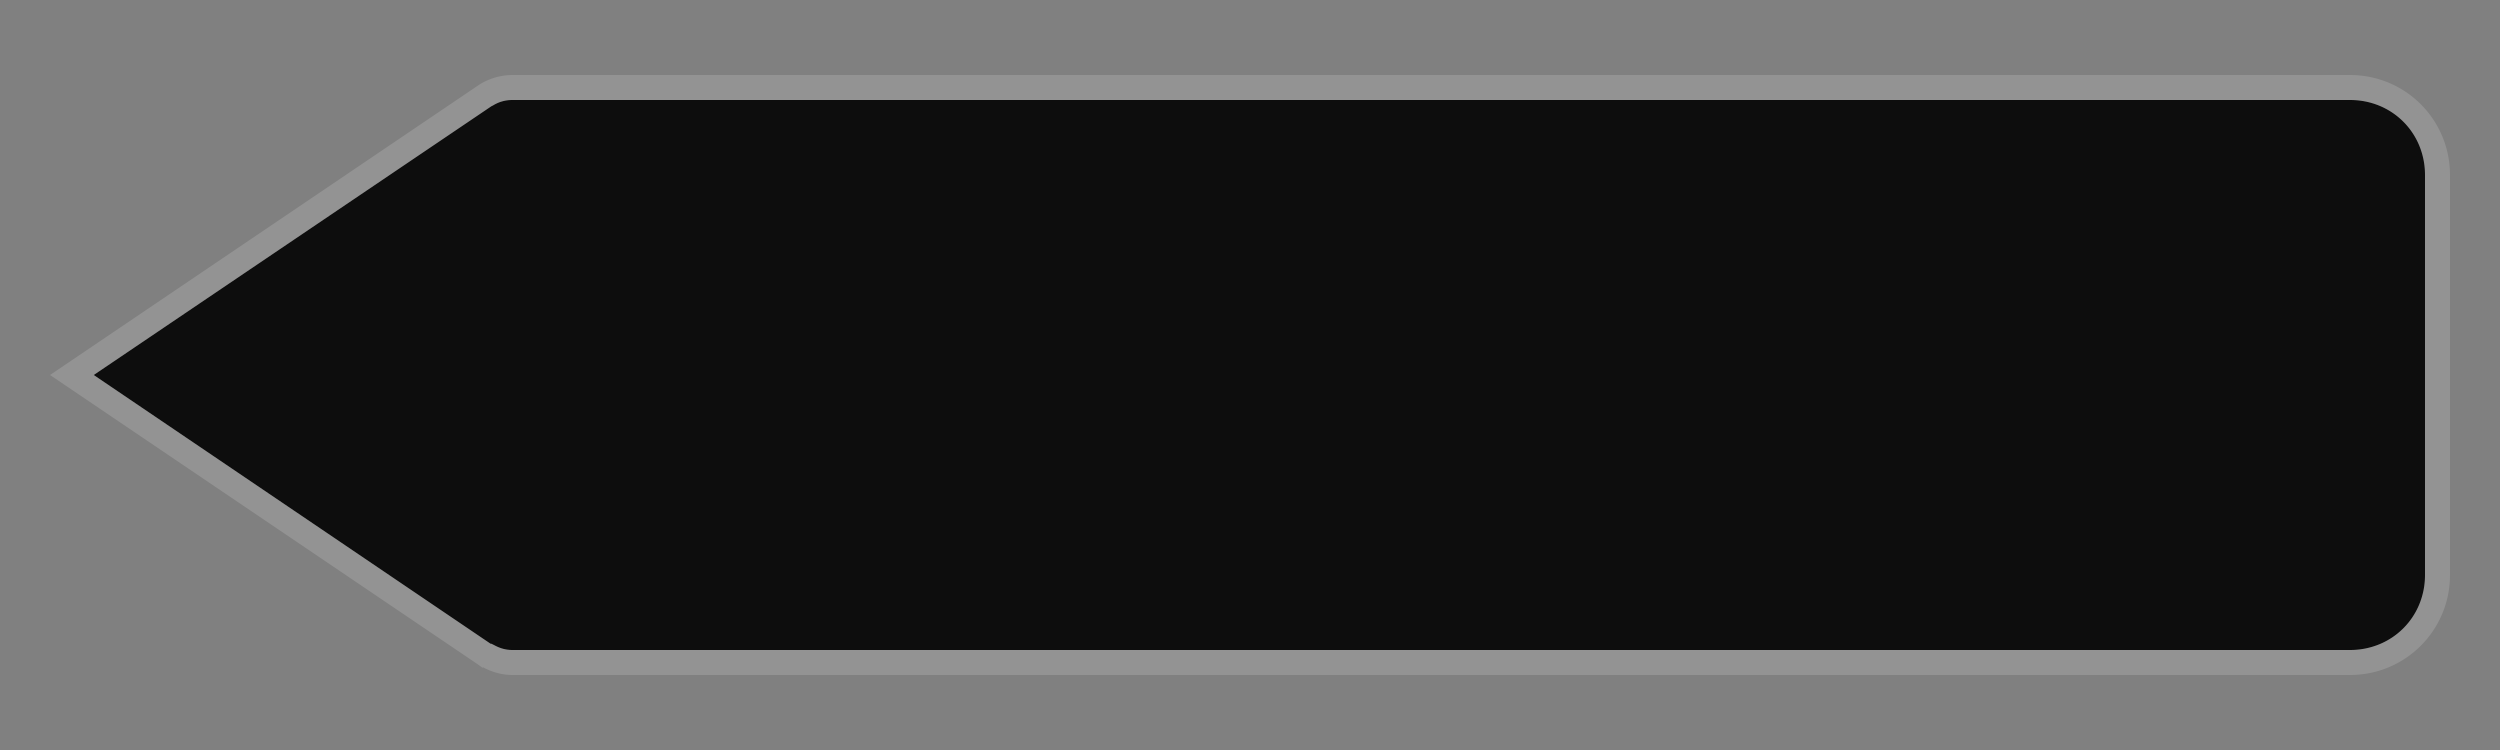 <?xml version="1.0" encoding="UTF-8" standalone="no"?>
<!-- Created with Inkscape (http://www.inkscape.org/) -->

<svg
   xmlns:dc="http://purl.org/dc/elements/1.1/"
   xmlns:cc="http://creativecommons.org/ns#"
   xmlns:rdf="http://www.w3.org/1999/02/22-rdf-syntax-ns#"
   xmlns:svg="http://www.w3.org/2000/svg"
   xmlns="http://www.w3.org/2000/svg"
   xmlns:xlink="http://www.w3.org/1999/xlink"
   xmlns:sodipodi="http://sodipodi.sourceforge.net/DTD/sodipodi-0.dtd"
   xmlns:inkscape="http://www.inkscape.org/namespaces/inkscape"
   width="100"
   height="30"
   id="svg3783"
   version="1.1"
   inkscape:version="0.48+devel r12703"
   sodipodi:docname="dash-label-ltr.svg">
  <rect width="100%" height="100%" fill="#808080" stroke="none"/>
  <defs
     id="defs3785">
    <linearGradient
       inkscape:collect="always"
       id="linearGradient3832">
      <stop
         style="stop-color:#000000;stop-opacity:1;"
         offset="0"
         id="stop3834" />
      <stop
         style="stop-color:#000000;stop-opacity:0;"
         offset="1"
         id="stop3836" />
    </linearGradient>
    <linearGradient
       id="linearGradient4313">
      <stop
         style="stop-color:#ffffff;stop-opacity:0.196;"
         offset="0"
         id="stop4315" />
      <stop
         style="stop-color:#ffffff;stop-opacity:0.059;"
         offset="1"
         id="stop4317" />
    </linearGradient>
    <linearGradient
       inkscape:collect="always"
       xlink:href="#linearGradient4313"
       id="linearGradient4319"
       x1="26"
       y1="2"
       x2="26"
       y2="20"
       gradientUnits="userSpaceOnUse" />
    <linearGradient
       inkscape:collect="always"
       xlink:href="#linearGradient4313"
       id="linearGradient4325"
       gradientUnits="userSpaceOnUse"
       x1="26"
       y1="2"
       x2="26"
       y2="20" />
    <linearGradient
       inkscape:collect="always"
       xlink:href="#linearGradient4313"
       id="linearGradient4329"
       gradientUnits="userSpaceOnUse"
       x1="26"
       y1="2"
       x2="26"
       y2="20" />
    <linearGradient
       inkscape:collect="always"
       xlink:href="#linearGradient4313"
       id="linearGradient4331"
       gradientUnits="userSpaceOnUse"
       x1="26"
       y1="2"
       x2="26"
       y2="20" />
    <linearGradient
       inkscape:collect="always"
       xlink:href="#linearGradient4313"
       id="linearGradient4350"
       gradientUnits="userSpaceOnUse"
       x1="26"
       y1="2"
       x2="26"
       y2="20"
       gradientTransform="translate(0,1020.362)" />
    <linearGradient
       inkscape:collect="always"
       xlink:href="#linearGradient4313"
       id="linearGradient4357"
       gradientUnits="userSpaceOnUse"
       x1="26"
       y1="2"
       x2="26"
       y2="20" />
    <linearGradient
       inkscape:collect="always"
       xlink:href="#linearGradient4313"
       id="linearGradient4359"
       gradientUnits="userSpaceOnUse"
       x1="26"
       y1="2"
       x2="26"
       y2="20" />
    <linearGradient
       inkscape:collect="always"
       xlink:href="#linearGradient4313"
       id="linearGradient4416"
       gradientUnits="userSpaceOnUse"
       x1="26"
       y1="2"
       x2="26"
       y2="20"
       gradientTransform="translate(0,1030.362)" />
    <linearGradient
       inkscape:collect="always"
       xlink:href="#linearGradient4313"
       id="linearGradient4419"
       gradientUnits="userSpaceOnUse"
       x1="26"
       y1="2"
       x2="26"
       y2="20"
       gradientTransform="translate(0,1030.362)" />
    <linearGradient
       inkscape:collect="always"
       xlink:href="#linearGradient4313"
       id="linearGradient4433"
       gradientUnits="userSpaceOnUse"
       gradientTransform="translate(0,1030.362)"
       x1="26"
       y1="2"
       x2="26"
       y2="20" />
    <linearGradient
       inkscape:collect="always"
       xlink:href="#linearGradient4313"
       id="linearGradient4437"
       gradientUnits="userSpaceOnUse"
       gradientTransform="translate(0,1030.362)"
       x1="26"
       y1="2"
       x2="26"
       y2="20" />
    <linearGradient
       inkscape:collect="always"
       xlink:href="#linearGradient4313"
       id="linearGradient4439"
       gradientUnits="userSpaceOnUse"
       x1="26"
       y1="2"
       x2="26"
       y2="20" />
    <linearGradient
       inkscape:collect="always"
       xlink:href="#linearGradient4313"
       id="linearGradient4442"
       gradientUnits="userSpaceOnUse"
       x1="26"
       y1="2"
       x2="26"
       y2="30" />
    <linearGradient
       inkscape:collect="always"
       xlink:href="#linearGradient4313"
       id="linearGradient4446"
       gradientUnits="userSpaceOnUse"
       gradientTransform="translate(0,1030.362)"
       x1="26"
       y1="-1"
       x2="26"
       y2="20" />
    <linearGradient
       inkscape:collect="always"
       xlink:href="#linearGradient4313"
       id="linearGradient3780"
       gradientUnits="userSpaceOnUse"
       gradientTransform="translate(0,1050.362)"
       x1="26"
       y1="-1"
       x2="26"
       y2="20" />
    <clipPath
       clipPathUnits="userSpaceOnUse"
       id="clipPath3783">
      <path
         style="opacity:0.4;color:#000000;fill:#ff00ff;fill-opacity:1;fill-rule:nonzero;stroke:none;stroke-width:1;marker:none;visibility:visible;display:inline;overflow:visible;enable-background:accumulate"
         d="m 0,1040.362 0,22 48,0 0,-22 -48,0 z m 4.5,2 39,0 c 1.385,0 2.5,1.115 2.5,2.5 l 0,13 c 0,1.385 -1.115,2.5 -2.5,2.5 l -39,0 c -1.385,0 -2.5,-1.115 -2.5,-2.5 l 0,-13 c 0,-1.385 1.115,-2.5 2.5,-2.5 z"
         id="path3785"
         inkscape:connector-curvature="0" />
    </clipPath>
    <linearGradient
       inkscape:collect="always"
       xlink:href="#linearGradient4313"
       id="linearGradient3803"
       gradientUnits="userSpaceOnUse"
       gradientTransform="translate(0,1030.362)"
       x1="26"
       y1="2"
       x2="26"
       y2="20" />
    <linearGradient
       inkscape:collect="always"
       xlink:href="#linearGradient4313"
       id="linearGradient3807"
       gradientUnits="userSpaceOnUse"
       gradientTransform="translate(0,1030.362)"
       x1="26"
       y1="2"
       x2="26"
       y2="20" />
    <linearGradient
       inkscape:collect="always"
       xlink:href="#linearGradient4313"
       id="linearGradient3809"
       gradientUnits="userSpaceOnUse"
       x1="26"
       y1="2"
       x2="26"
       y2="20" />
    <linearGradient
       inkscape:collect="always"
       xlink:href="#linearGradient4313"
       id="linearGradient3785"
       gradientUnits="userSpaceOnUse"
       gradientTransform="translate(0,1032.362)"
       x1="26"
       y1="2"
       x2="26"
       y2="20" />
    <linearGradient
       inkscape:collect="always"
       xlink:href="#linearGradient4313"
       id="linearGradient3787"
       gradientUnits="userSpaceOnUse"
       x1="26"
       y1="2"
       x2="26"
       y2="20" />
    <linearGradient
       inkscape:collect="always"
       xlink:href="#linearGradient3903"
       id="linearGradient4059"
       gradientUnits="userSpaceOnUse"
       x1="96"
       y1="136"
       x2="96"
       y2="72"
       gradientTransform="translate(208,52.362)" />
    <linearGradient
       inkscape:collect="always"
       id="linearGradient3903">
      <stop
         style="stop-color:#000000;stop-opacity:1;"
         offset="0"
         id="stop3905" />
      <stop
         style="stop-color:#000000;stop-opacity:0;"
         offset="1"
         id="stop3907" />
    </linearGradient>
    <linearGradient
       inkscape:collect="always"
       xlink:href="#linearGradient4087"
       id="linearGradient4061"
       gradientUnits="userSpaceOnUse"
       x1="104"
       y1="166.362"
       x2="104"
       y2="186.175"
       gradientTransform="translate(208,0)" />
    <linearGradient
       id="linearGradient4087">
      <stop
         style="stop-color:#ffffff;stop-opacity:0.725;"
         offset="0"
         id="stop4089" />
      <stop
         id="stop4091"
         offset="0.363"
         style="stop-color:#ffffff;stop-opacity:0;" />
      <stop
         style="stop-color:#000000;stop-opacity:0.153;"
         offset="1"
         id="stop4093" />
    </linearGradient>
    <linearGradient
       inkscape:collect="always"
       xlink:href="#linearGradient3903"
       id="linearGradient4063"
       gradientUnits="userSpaceOnUse"
       x1="96"
       y1="188.362"
       x2="96"
       y2="132.362"
       gradientTransform="translate(208,0)" />
    <linearGradient
       inkscape:collect="always"
       xlink:href="#linearGradient3895"
       id="linearGradient4065"
       gradientUnits="userSpaceOnUse"
       x1="95"
       y1="167.362"
       x2="95"
       y2="185.362"
       gradientTransform="translate(208,0)" />
    <linearGradient
       id="linearGradient3895">
      <stop
         style="stop-color:#ffffff;stop-opacity:1;"
         offset="0"
         id="stop3897" />
      <stop
         style="stop-color:#ffffff;stop-opacity:0;"
         offset="1"
         id="stop3899" />
    </linearGradient>
    <linearGradient
       inkscape:collect="always"
       xlink:href="#linearGradient3903"
       id="linearGradient4067"
       gradientUnits="userSpaceOnUse"
       gradientTransform="translate(312,52.362)"
       x1="96"
       y1="136"
       x2="96"
       y2="72" />
    <linearGradient
       inkscape:collect="always"
       xlink:href="#linearGradient4087"
       id="linearGradient4069"
       gradientUnits="userSpaceOnUse"
       gradientTransform="translate(312,0)"
       x1="104"
       y1="166.362"
       x2="104"
       y2="186.175" />
    <linearGradient
       id="linearGradient4392">
      <stop
         style="stop-color:#ffffff;stop-opacity:0.725;"
         offset="0"
         id="stop4394" />
      <stop
         id="stop4396"
         offset="0.363"
         style="stop-color:#ffffff;stop-opacity:0;" />
      <stop
         style="stop-color:#000000;stop-opacity:0.153;"
         offset="1"
         id="stop4398" />
    </linearGradient>
    <linearGradient
       inkscape:collect="always"
       xlink:href="#linearGradient3969"
       id="linearGradient4071"
       gradientUnits="userSpaceOnUse"
       gradientTransform="translate(312,0)"
       x1="96"
       y1="188.362"
       x2="96"
       y2="132.362" />
    <linearGradient
       id="linearGradient3969">
      <stop
         id="stop3971"
         offset="0"
         style="stop-color:#000000;stop-opacity:1;" />
      <stop
         id="stop3973"
         offset="1"
         style="stop-color:#000000;stop-opacity:0;" />
    </linearGradient>
    <linearGradient
       inkscape:collect="always"
       xlink:href="#linearGradient3895"
       id="linearGradient4073"
       gradientUnits="userSpaceOnUse"
       gradientTransform="translate(312,0)"
       x1="95"
       y1="167.362"
       x2="95"
       y2="185.362" />
    <linearGradient
       id="linearGradient4405">
      <stop
         style="stop-color:#ffffff;stop-opacity:1;"
         offset="0"
         id="stop4407" />
      <stop
         style="stop-color:#ffffff;stop-opacity:0;"
         offset="1"
         id="stop4409" />
    </linearGradient>
    <linearGradient
       inkscape:collect="always"
       xlink:href="#linearGradient3903"
       id="linearGradient3959"
       gradientUnits="userSpaceOnUse"
       x1="96"
       y1="136"
       x2="96"
       y2="72"
       gradientTransform="translate(104,52.362)" />
    <linearGradient
       inkscape:collect="always"
       xlink:href="#linearGradient3923"
       id="linearGradient3961"
       gradientUnits="userSpaceOnUse"
       x1="104"
       y1="166.362"
       x2="104"
       y2="186.175"
       gradientTransform="translate(104,0)" />
    <linearGradient
       id="linearGradient3923">
      <stop
         id="stop3925"
         offset="0"
         style="stop-color:#ffffff;stop-opacity:0.58;" />
      <stop
         style="stop-color:#ffffff;stop-opacity:0;"
         offset="0.363"
         id="stop3927" />
      <stop
         id="stop3929"
         offset="1"
         style="stop-color:#000000;stop-opacity:0.198;" />
    </linearGradient>
    <linearGradient
       inkscape:collect="always"
       xlink:href="#linearGradient3969"
       id="linearGradient3963"
       gradientUnits="userSpaceOnUse"
       x1="96"
       y1="188.362"
       x2="96"
       y2="132.362"
       gradientTransform="translate(104,0)" />
    <linearGradient
       id="linearGradient4424">
      <stop
         id="stop4426"
         offset="0"
         style="stop-color:#000000;stop-opacity:1;" />
      <stop
         id="stop4428"
         offset="1"
         style="stop-color:#000000;stop-opacity:0;" />
    </linearGradient>
    <linearGradient
       inkscape:collect="always"
       xlink:href="#linearGradient3895"
       id="linearGradient3965"
       gradientUnits="userSpaceOnUse"
       x1="95"
       y1="167.362"
       x2="95"
       y2="185.362"
       gradientTransform="translate(104,0)" />
    <linearGradient
       id="linearGradient4431">
      <stop
         style="stop-color:#ffffff;stop-opacity:1;"
         offset="0"
         id="stop4433" />
      <stop
         style="stop-color:#ffffff;stop-opacity:0;"
         offset="1"
         id="stop4435" />
    </linearGradient>
    <linearGradient
       inkscape:collect="always"
       xlink:href="#linearGradient3903"
       id="linearGradient3909"
       x1="96"
       y1="136"
       x2="96"
       y2="72"
       gradientUnits="userSpaceOnUse" />
    <linearGradient
       inkscape:collect="always"
       xlink:href="#linearGradient3923"
       id="linearGradient3893"
       gradientUnits="userSpaceOnUse"
       x1="104"
       y1="166.362"
       x2="104"
       y2="186.175" />
    <linearGradient
       id="linearGradient4445">
      <stop
         id="stop4447"
         offset="0"
         style="stop-color:#ffffff;stop-opacity:0.58;" />
      <stop
         style="stop-color:#ffffff;stop-opacity:0;"
         offset="0.363"
         id="stop4449" />
      <stop
         id="stop4451"
         offset="1"
         style="stop-color:#000000;stop-opacity:0.084;" />
    </linearGradient>
    <linearGradient
       inkscape:collect="always"
       xlink:href="#linearGradient3903"
       id="linearGradient3917"
       x1="96"
       y1="188.362"
       x2="96"
       y2="132.362"
       gradientUnits="userSpaceOnUse" />
    <linearGradient
       inkscape:collect="always"
       xlink:href="#linearGradient3895"
       id="linearGradient3901"
       x1="95"
       y1="167.362"
       x2="95"
       y2="185.362"
       gradientUnits="userSpaceOnUse" />
    <linearGradient
       id="linearGradient4461">
      <stop
         style="stop-color:#ffffff;stop-opacity:1;"
         offset="0"
         id="stop4463" />
      <stop
         style="stop-color:#ffffff;stop-opacity:0;"
         offset="1"
         id="stop4465" />
    </linearGradient>
    <linearGradient
       inkscape:collect="always"
       xlink:href="#linearGradient3832"
       id="linearGradient3838"
       x1="62.518"
       y1="24.063"
       x2="62.518"
       y2="-36.684"
       gradientUnits="userSpaceOnUse"
       gradientTransform="translate(2,3)" />
    <linearGradient
       inkscape:collect="always"
       xlink:href="#linearGradient3832"
       id="linearGradient3844"
       gradientUnits="userSpaceOnUse"
       x1="62.518"
       y1="24.063"
       x2="62.518"
       y2="-135.971" />
    <linearGradient
       inkscape:collect="always"
       xlink:href="#linearGradient3832"
       id="linearGradient3848"
       gradientUnits="userSpaceOnUse"
       x1="62.518"
       y1="24.063"
       x2="62.518"
       y2="-135.971" />
    <linearGradient
       inkscape:collect="always"
       xlink:href="#linearGradient3832"
       id="linearGradient3850"
       gradientUnits="userSpaceOnUse"
       x1="62.518"
       y1="24.063"
       x2="62.518"
       y2="-135.971" />
    <linearGradient
       inkscape:collect="always"
       xlink:href="#linearGradient3832"
       id="linearGradient3864"
       gradientUnits="userSpaceOnUse"
       gradientTransform="translate(2,3)"
       x1="62.518"
       y1="24.063"
       x2="62.518"
       y2="-36.684" />
    <linearGradient
       inkscape:collect="always"
       xlink:href="#linearGradient3832"
       id="linearGradient3868"
       gradientUnits="userSpaceOnUse"
       gradientTransform="translate(2,3)"
       x1="62.518"
       y1="24.063"
       x2="62.518"
       y2="-36.684" />
    <linearGradient
       inkscape:collect="always"
       xlink:href="#linearGradient3832"
       id="linearGradient3870"
       gradientUnits="userSpaceOnUse"
       gradientTransform="translate(2,3)"
       x1="62.518"
       y1="24.063"
       x2="62.518"
       y2="-36.684" />
    <linearGradient
       inkscape:collect="always"
       xlink:href="#linearGradient3832"
       id="linearGradient3851"
       gradientUnits="userSpaceOnUse"
       gradientTransform="translate(2,3)"
       x1="62.518"
       y1="24.063"
       x2="62.518"
       y2="-36.684" />
    <linearGradient
       inkscape:collect="always"
       xlink:href="#linearGradient3832"
       id="linearGradient3855"
       gradientUnits="userSpaceOnUse"
       gradientTransform="translate(2,3)"
       x1="62.518"
       y1="24.063"
       x2="62.518"
       y2="-36.684" />
    <linearGradient
       inkscape:collect="always"
       xlink:href="#linearGradient3832"
       id="linearGradient3859"
       gradientUnits="userSpaceOnUse"
       gradientTransform="translate(2,3)"
       x1="62.518"
       y1="24.063"
       x2="62.518"
       y2="-36.684" />
  </defs>
  <sodipodi:namedview
     id="base"
     pagecolor="#cccccc"
     bordercolor="#666666"
     borderopacity="1.0"
     inkscape:pageopacity="1"
     inkscape:pageshadow="2"
     inkscape:zoom="7.7097457"
     inkscape:cx="60.439298"
     inkscape:cy="16.797033"
     inkscape:document-units="px"
     inkscape:current-layer="g4296"
     showgrid="true"
     inkscape:showpageshadow="false"
     inkscape:window-width="1920"
     inkscape:window-height="1030"
     inkscape:window-x="0"
     inkscape:window-y="22"
     inkscape:window-maximized="1"
     inkscape:snap-global="true">
    <inkscape:grid
       type="xygrid"
       id="grid4301"
       empspacing="8"
       visible="true"
       enabled="true"
       snapvisiblegridlinesonly="true" />
  </sodipodi:namedview>
  <g
     inkscape:label="Calque 1"
     inkscape:groupmode="layer"
     id="layer1"
     transform="translate(0,-1022.362)">
    <g
       transform="translate(-80,896)"
       id="g4312"
       inkscape:export-filename="./button-normal-focused.png"
       inkscape:export-xdpi="90"
       inkscape:export-ydpi="90">
      <g
         transform="translate(8,-32)"
         id="g4296"
         inkscape:export-filename="./button-hover.png"
         inkscape:export-xdpi="90"
         inkscape:export-ydpi="90">
        <path
           style="opacity:0.9;color:#000000;fill:#000000;fill-opacity:1;fill-rule:nonzero;stroke:none;stroke-width:2;marker:none;visibility:visible;display:inline;overflow:visible;enable-background:accumulate"
           d="M 20.5 4 C 20.213 4 19.954 4.074 19.719 4.219 L 19.656 4.25 L 3.75 15 L 19.625 25.75 L 19.656 25.75 A 0.986 0.986 0 0 1 19.719 25.781 L 19.781 25.812 C 20.014 25.939 20.25 26 20.5 26 L 44 26 L 83 26 L 94 26 C 95.687 26 97 24.687 97 23 L 97 7 C 97 5.313 95.687 4 94 4 L 83 4 L 44 4 L 20.5 4 z "
           transform="translate(72,158.362)"
           id="rect3116" />
        <path
           style="opacity:0.15;color:#000000;fill:#ffffff;fill-opacity:1;fill-rule:nonzero;stroke:none;stroke-width:2;marker:none;visibility:visible;display:inline;overflow:visible;enable-background:accumulate"
           d="M 20.5 3 C 20.019 3 19.568 3.142 19.188 3.375 L 19.094 3.438 L 2 15 L 19.094 26.562 L 19.312 26.719 L 19.312 26.688 C 19.667 26.879 20.067 27 20.5 27 L 44 27 L 83 27 L 94 27 C 96.216 27 98 25.216 98 23 L 98 7 C 98 4.784 96.216 3 94 3 L 83 3 L 44 3 L 20.5 3 z M 20.5 4 L 44 4 L 83 4 L 94 4 C 95.687 4 97 5.313 97 7 L 97 23 C 97 24.687 95.687 26 94 26 L 83 26 L 44 26 L 20.5 26 C 20.25 26 20.014 25.939 19.781 25.812 L 19.719 25.781 A 0.986 0.986 0 0 0 19.656 25.75 L 19.625 25.75 L 3.75 15 L 19.656 4.25 L 19.719 4.219 C 19.954 4.074 20.213 4 20.5 4 z "
           transform="translate(72,158.362)"
           id="path3860" />
      </g>
    </g>
  </g>
</svg>
